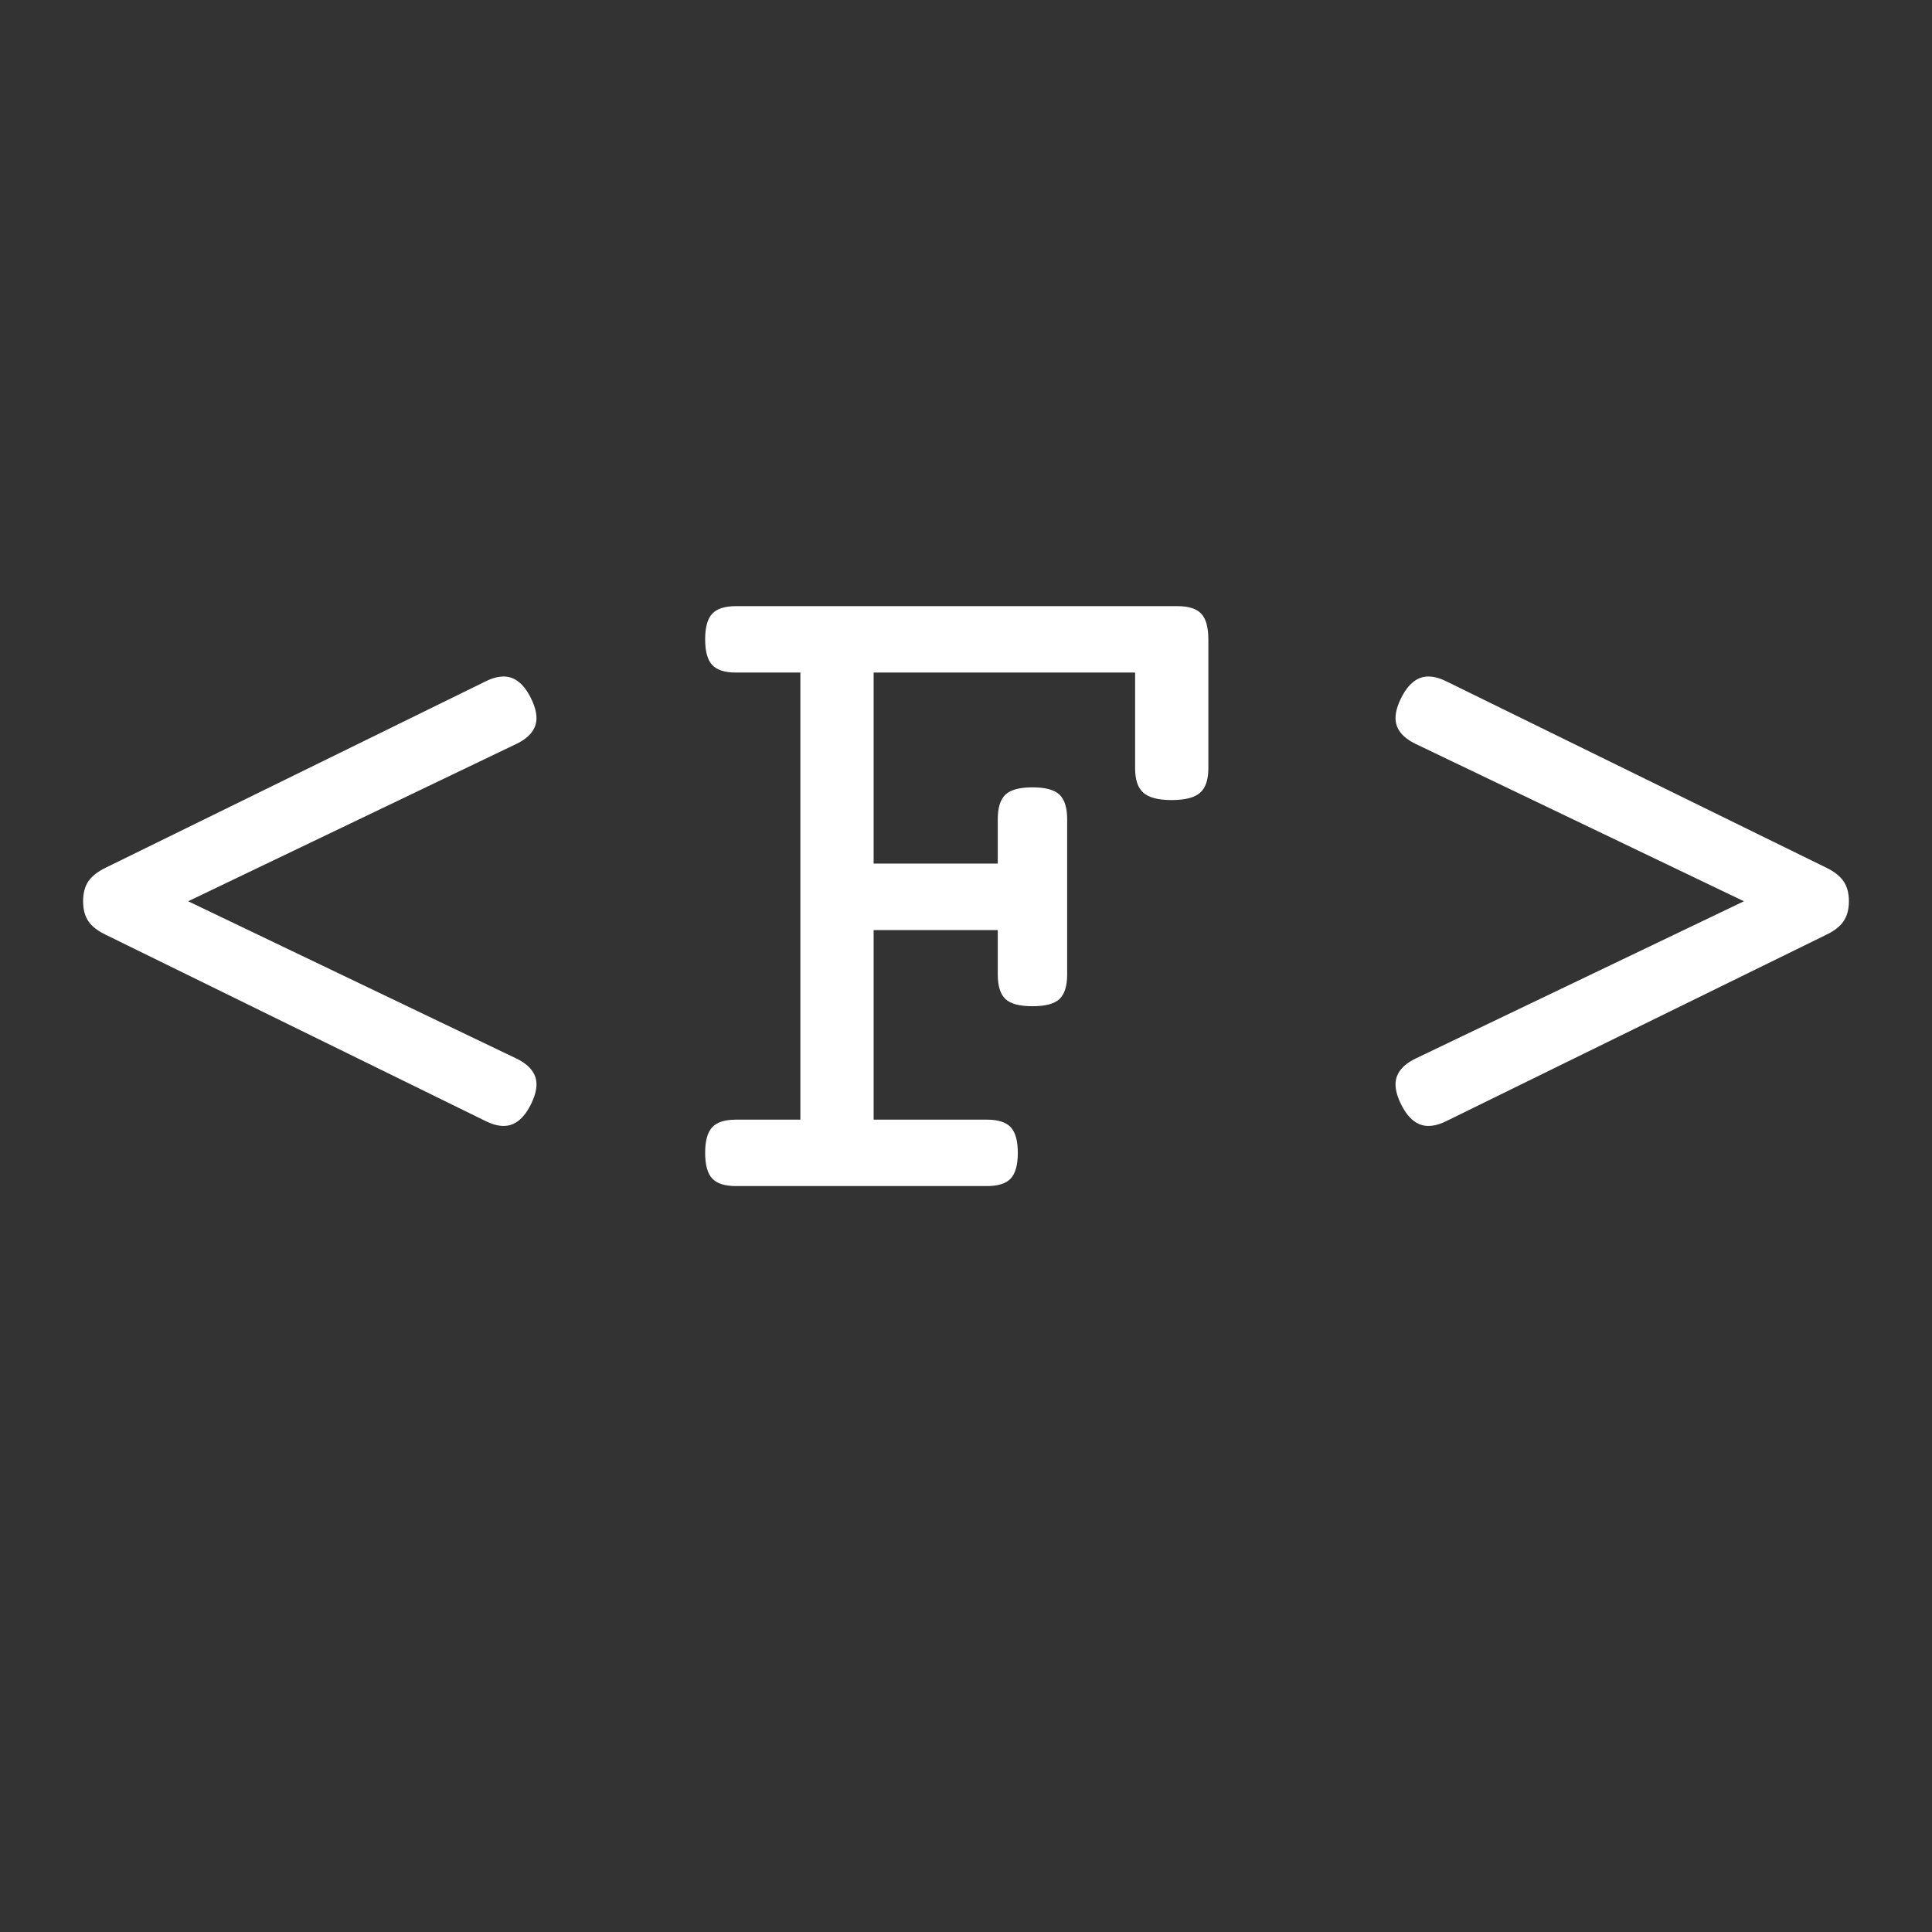 <svg xmlns="http://www.w3.org/2000/svg" xmlns:xlink="http://www.w3.org/1999/xlink" width="500" zoomAndPan="magnify" viewBox="0 0 375 375" height="500" preserveAspectRatio="xMidYMid meet" version="1.0"><rect x="0" y="0" width="375" height="375" fill="#333333" stroke="none"/><defs><g/></defs><g fill="#ffffff" fill-opacity="1"><g transform="translate(4.273, 230.215)"><g><path d="M 90 -97.969 C 91.258 -98.594 92.426 -98.906 93.5 -98.906 C 95.594 -98.906 97.332 -97.547 98.719 -94.828 C 99.477 -93.316 99.859 -91.988 99.859 -90.844 C 99.859 -88.758 98.562 -87.086 95.969 -85.828 L 32.25 -55.281 L 95.969 -24.75 C 98.562 -23.488 99.859 -21.812 99.859 -19.719 C 99.859 -18.582 99.477 -17.258 98.719 -15.75 C 97.332 -13.031 95.594 -11.672 93.5 -11.672 C 92.426 -11.672 91.258 -11.984 90 -12.609 L 16.312 -48.75 C 14.727 -49.5 13.586 -50.379 12.891 -51.391 C 12.203 -52.41 11.859 -53.707 11.859 -55.281 C 11.859 -56.863 12.203 -58.16 12.891 -59.172 C 13.586 -60.18 14.727 -61.066 16.312 -61.828 Z M 90 -97.969 "/></g></g></g><g fill="#ffffff" fill-opacity="1"><g transform="translate(129.275, 230.215)"><g><path d="M 99.297 -112.562 C 101.441 -112.562 102.973 -112.07 103.891 -111.094 C 104.805 -110.113 105.266 -108.457 105.266 -106.125 L 105.266 -81.078 C 105.266 -78.867 104.727 -77.289 103.656 -76.344 C 102.582 -75.395 100.75 -74.922 98.156 -74.922 C 95.562 -74.922 93.727 -75.395 92.656 -76.344 C 91.582 -77.289 91.047 -78.867 91.047 -81.078 L 91.047 -99.672 L 40.297 -99.672 L 40.297 -62.594 L 64.391 -62.594 L 64.391 -71.219 C 64.391 -73.426 64.879 -75.004 65.859 -75.953 C 66.836 -76.91 68.594 -77.391 71.125 -77.391 C 73.656 -77.391 75.41 -76.91 76.391 -75.953 C 77.367 -75.004 77.859 -73.426 77.859 -71.219 L 77.859 -41.062 C 77.859 -38.852 77.367 -37.273 76.391 -36.328 C 75.41 -35.379 73.656 -34.906 71.125 -34.906 C 68.594 -34.906 66.836 -35.379 65.859 -36.328 C 64.879 -37.273 64.391 -38.852 64.391 -41.062 L 64.391 -49.688 L 40.297 -49.688 L 40.297 -12.891 L 62.312 -12.891 C 64.457 -12.891 65.988 -12.398 66.906 -11.422 C 67.82 -10.441 68.281 -8.785 68.281 -6.453 C 68.281 -4.109 67.82 -2.445 66.906 -1.469 C 65.988 -0.488 64.457 0 62.312 0 L 13.562 0 C 11.414 0 9.883 -0.488 8.969 -1.469 C 8.051 -2.445 7.594 -4.109 7.594 -6.453 C 7.594 -8.785 8.051 -10.441 8.969 -11.422 C 9.883 -12.398 11.414 -12.891 13.562 -12.891 L 26.078 -12.891 L 26.078 -99.672 L 13.562 -99.672 C 11.414 -99.672 9.883 -100.16 8.969 -101.141 C 8.051 -102.117 7.594 -103.781 7.594 -106.125 C 7.594 -108.457 8.051 -110.113 8.969 -111.094 C 9.883 -112.07 11.414 -112.562 13.562 -112.562 Z M 99.297 -112.562 "/></g></g></g><g fill="#ffffff" fill-opacity="1"><g transform="translate(254.277, 230.215)"><g><path d="M 100.141 -61.828 C 101.723 -61.066 102.859 -60.18 103.547 -59.172 C 104.242 -58.16 104.594 -56.863 104.594 -55.281 C 104.594 -53.707 104.242 -52.41 103.547 -51.391 C 102.859 -50.379 101.723 -49.5 100.141 -48.75 L 26.453 -12.609 C 25.191 -11.984 24.023 -11.672 22.953 -11.672 C 20.859 -11.672 19.117 -13.031 17.734 -15.75 C 16.973 -17.258 16.594 -18.582 16.594 -19.719 C 16.594 -21.812 17.891 -23.488 20.484 -24.75 L 84.219 -55.281 L 20.484 -85.828 C 17.891 -87.086 16.594 -88.758 16.594 -90.844 C 16.594 -91.988 16.973 -93.316 17.734 -94.828 C 19.117 -97.547 20.859 -98.906 22.953 -98.906 C 24.023 -98.906 25.191 -98.594 26.453 -97.969 Z M 100.141 -61.828 "/></g></g></g></svg>